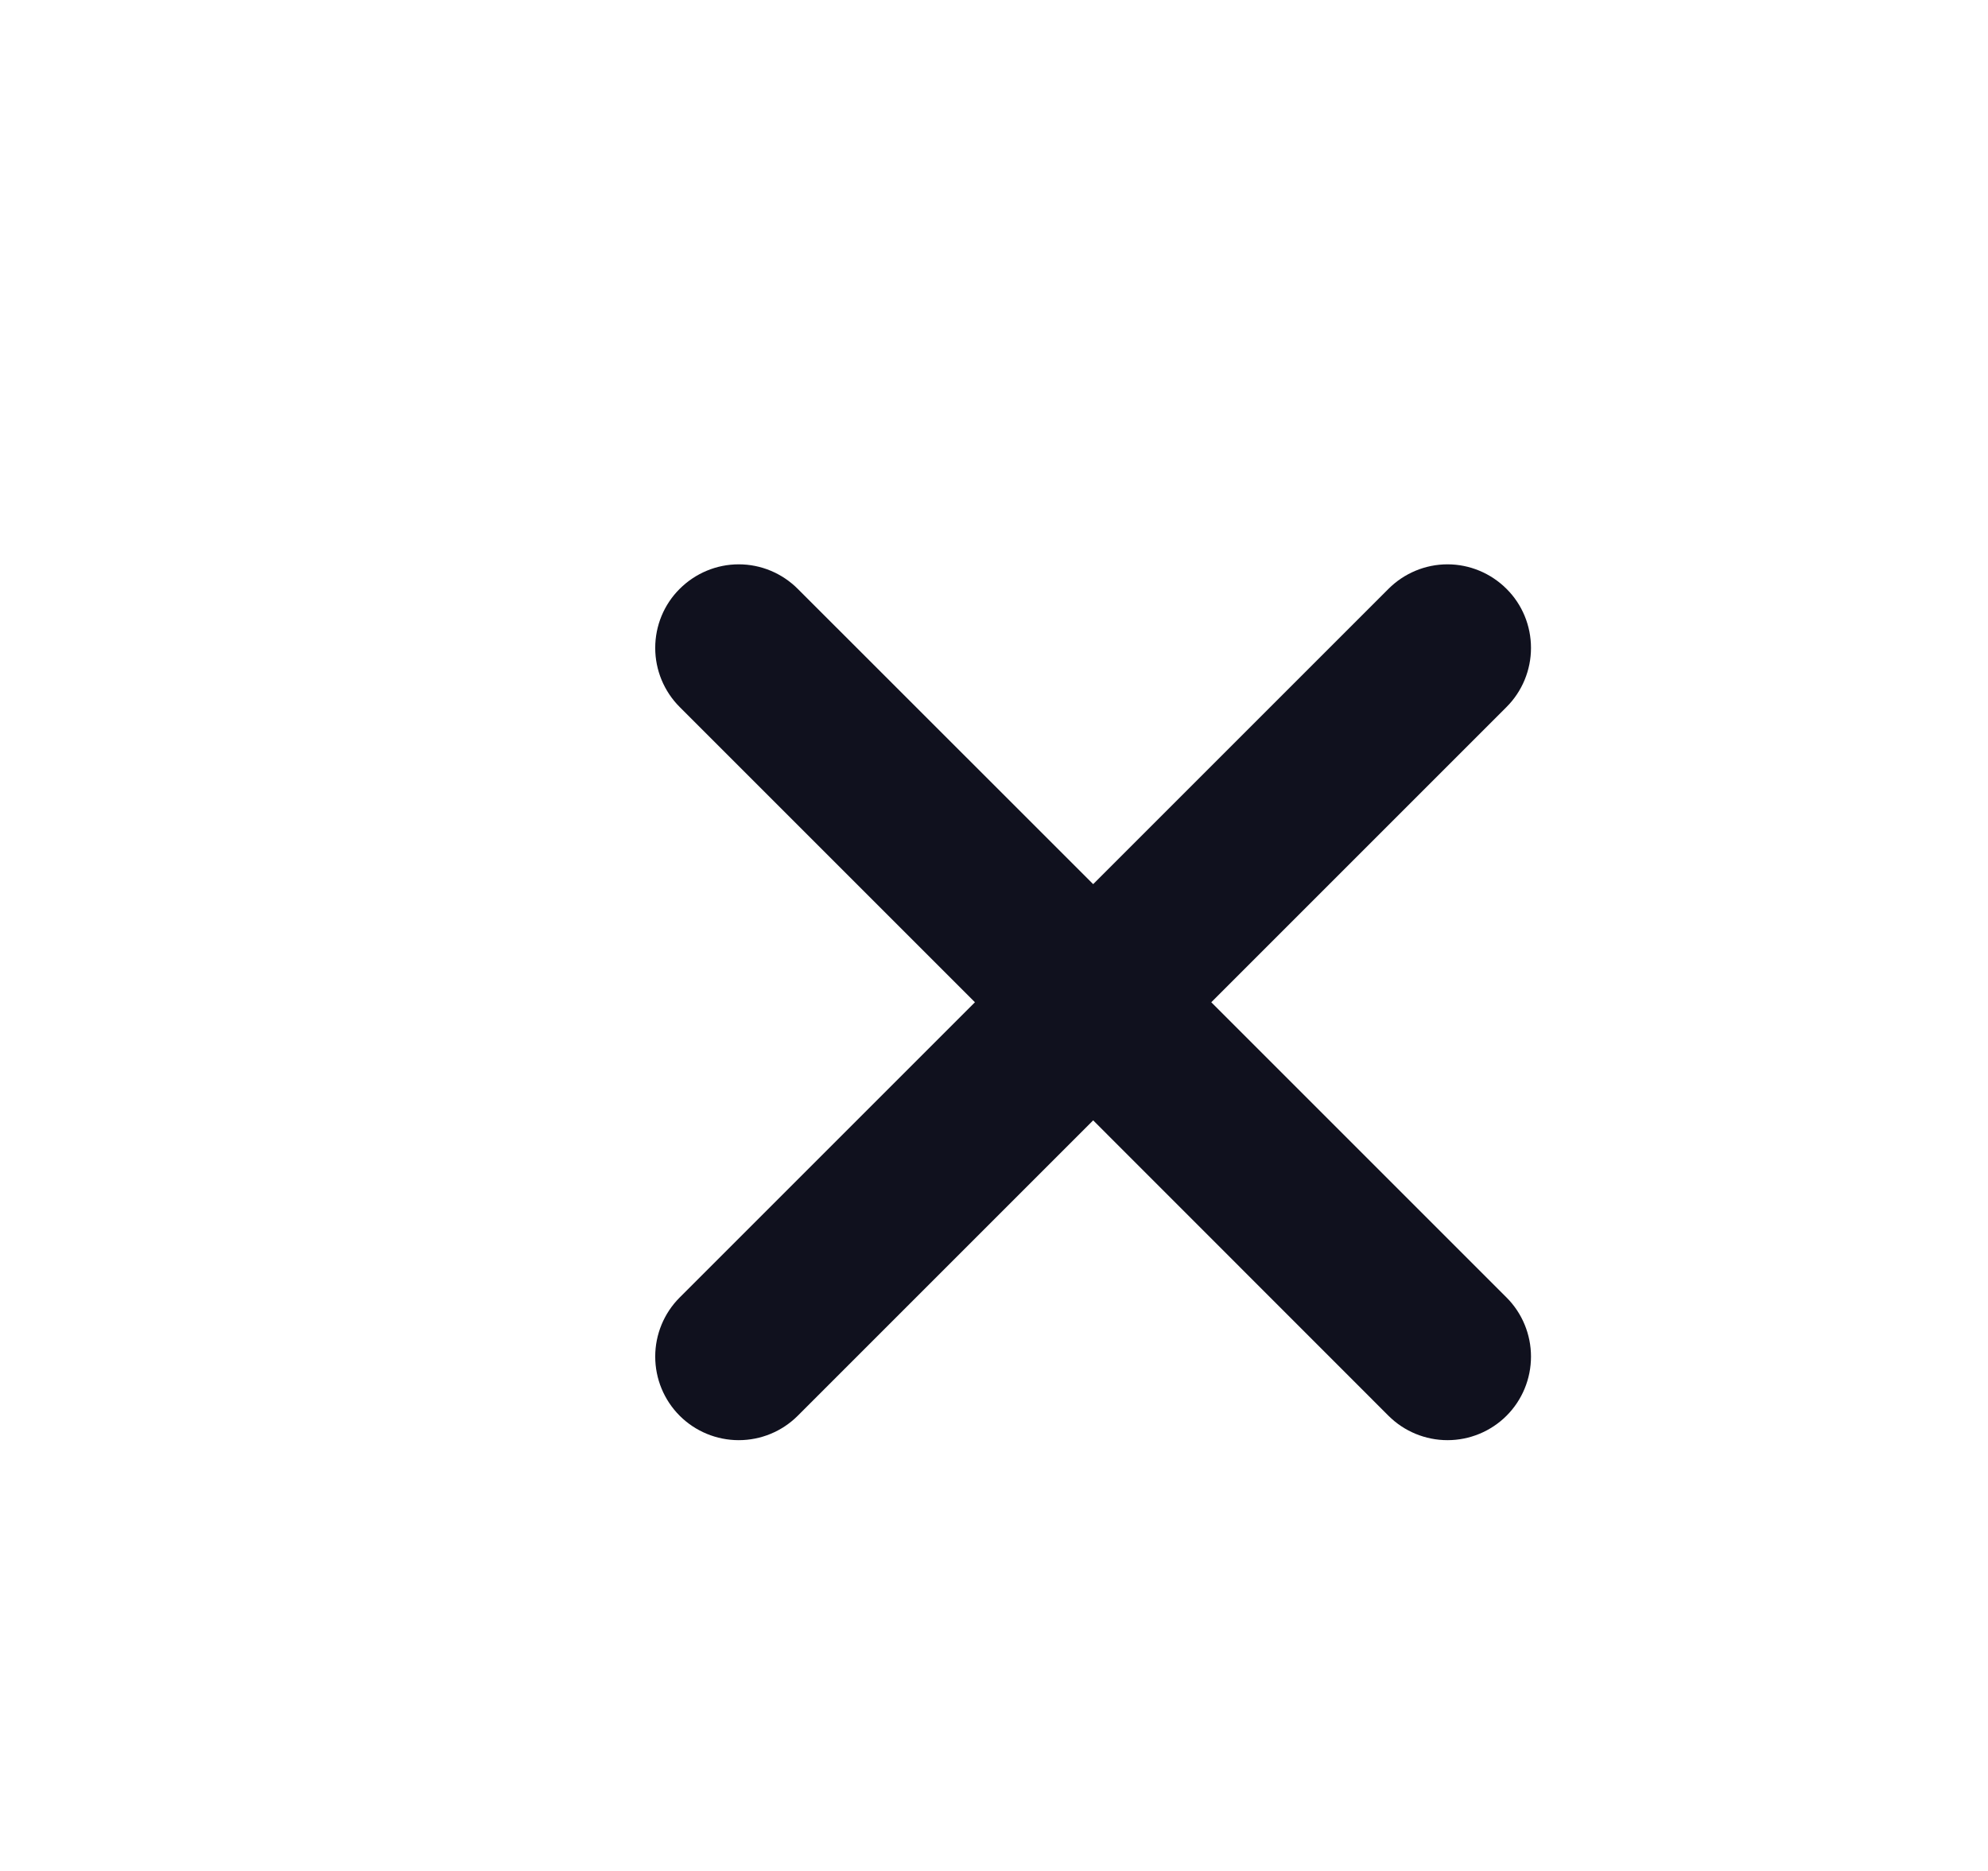 <svg xmlns="http://www.w3.org/2000/svg" width="17" height="16" viewBox="0 0 17 16" fill="none">
  
  <path fill-rule="evenodd" clip-rule="evenodd" d="M12.883 5.036C13.017 5.169 13.092 5.351 13.092 5.541C13.092 5.73 13.017 5.912 12.883 6.046L10.358 8.571L12.883 11.096C13.017 11.23 13.092 11.412 13.092 11.601C13.092 11.791 13.017 11.973 12.883 12.107C12.749 12.241 12.567 12.316 12.378 12.316C12.189 12.316 12.007 12.241 11.873 12.107L9.348 9.581L6.822 12.107C6.688 12.241 6.507 12.316 6.317 12.316C6.128 12.316 5.946 12.241 5.812 12.107C5.678 11.973 5.603 11.791 5.603 11.601C5.603 11.412 5.678 11.23 5.812 11.096L8.337 8.571L5.812 6.046C5.678 5.912 5.603 5.73 5.603 5.541C5.603 5.351 5.678 5.169 5.812 5.036C5.946 4.902 6.128 4.826 6.317 4.826C6.507 4.826 6.688 4.902 6.822 5.036L9.348 7.561L11.873 5.036C12.007 4.902 12.189 4.826 12.378 4.826C12.567 4.826 12.749 4.902 12.883 5.036Z" fill="#10111E"/>
</svg>